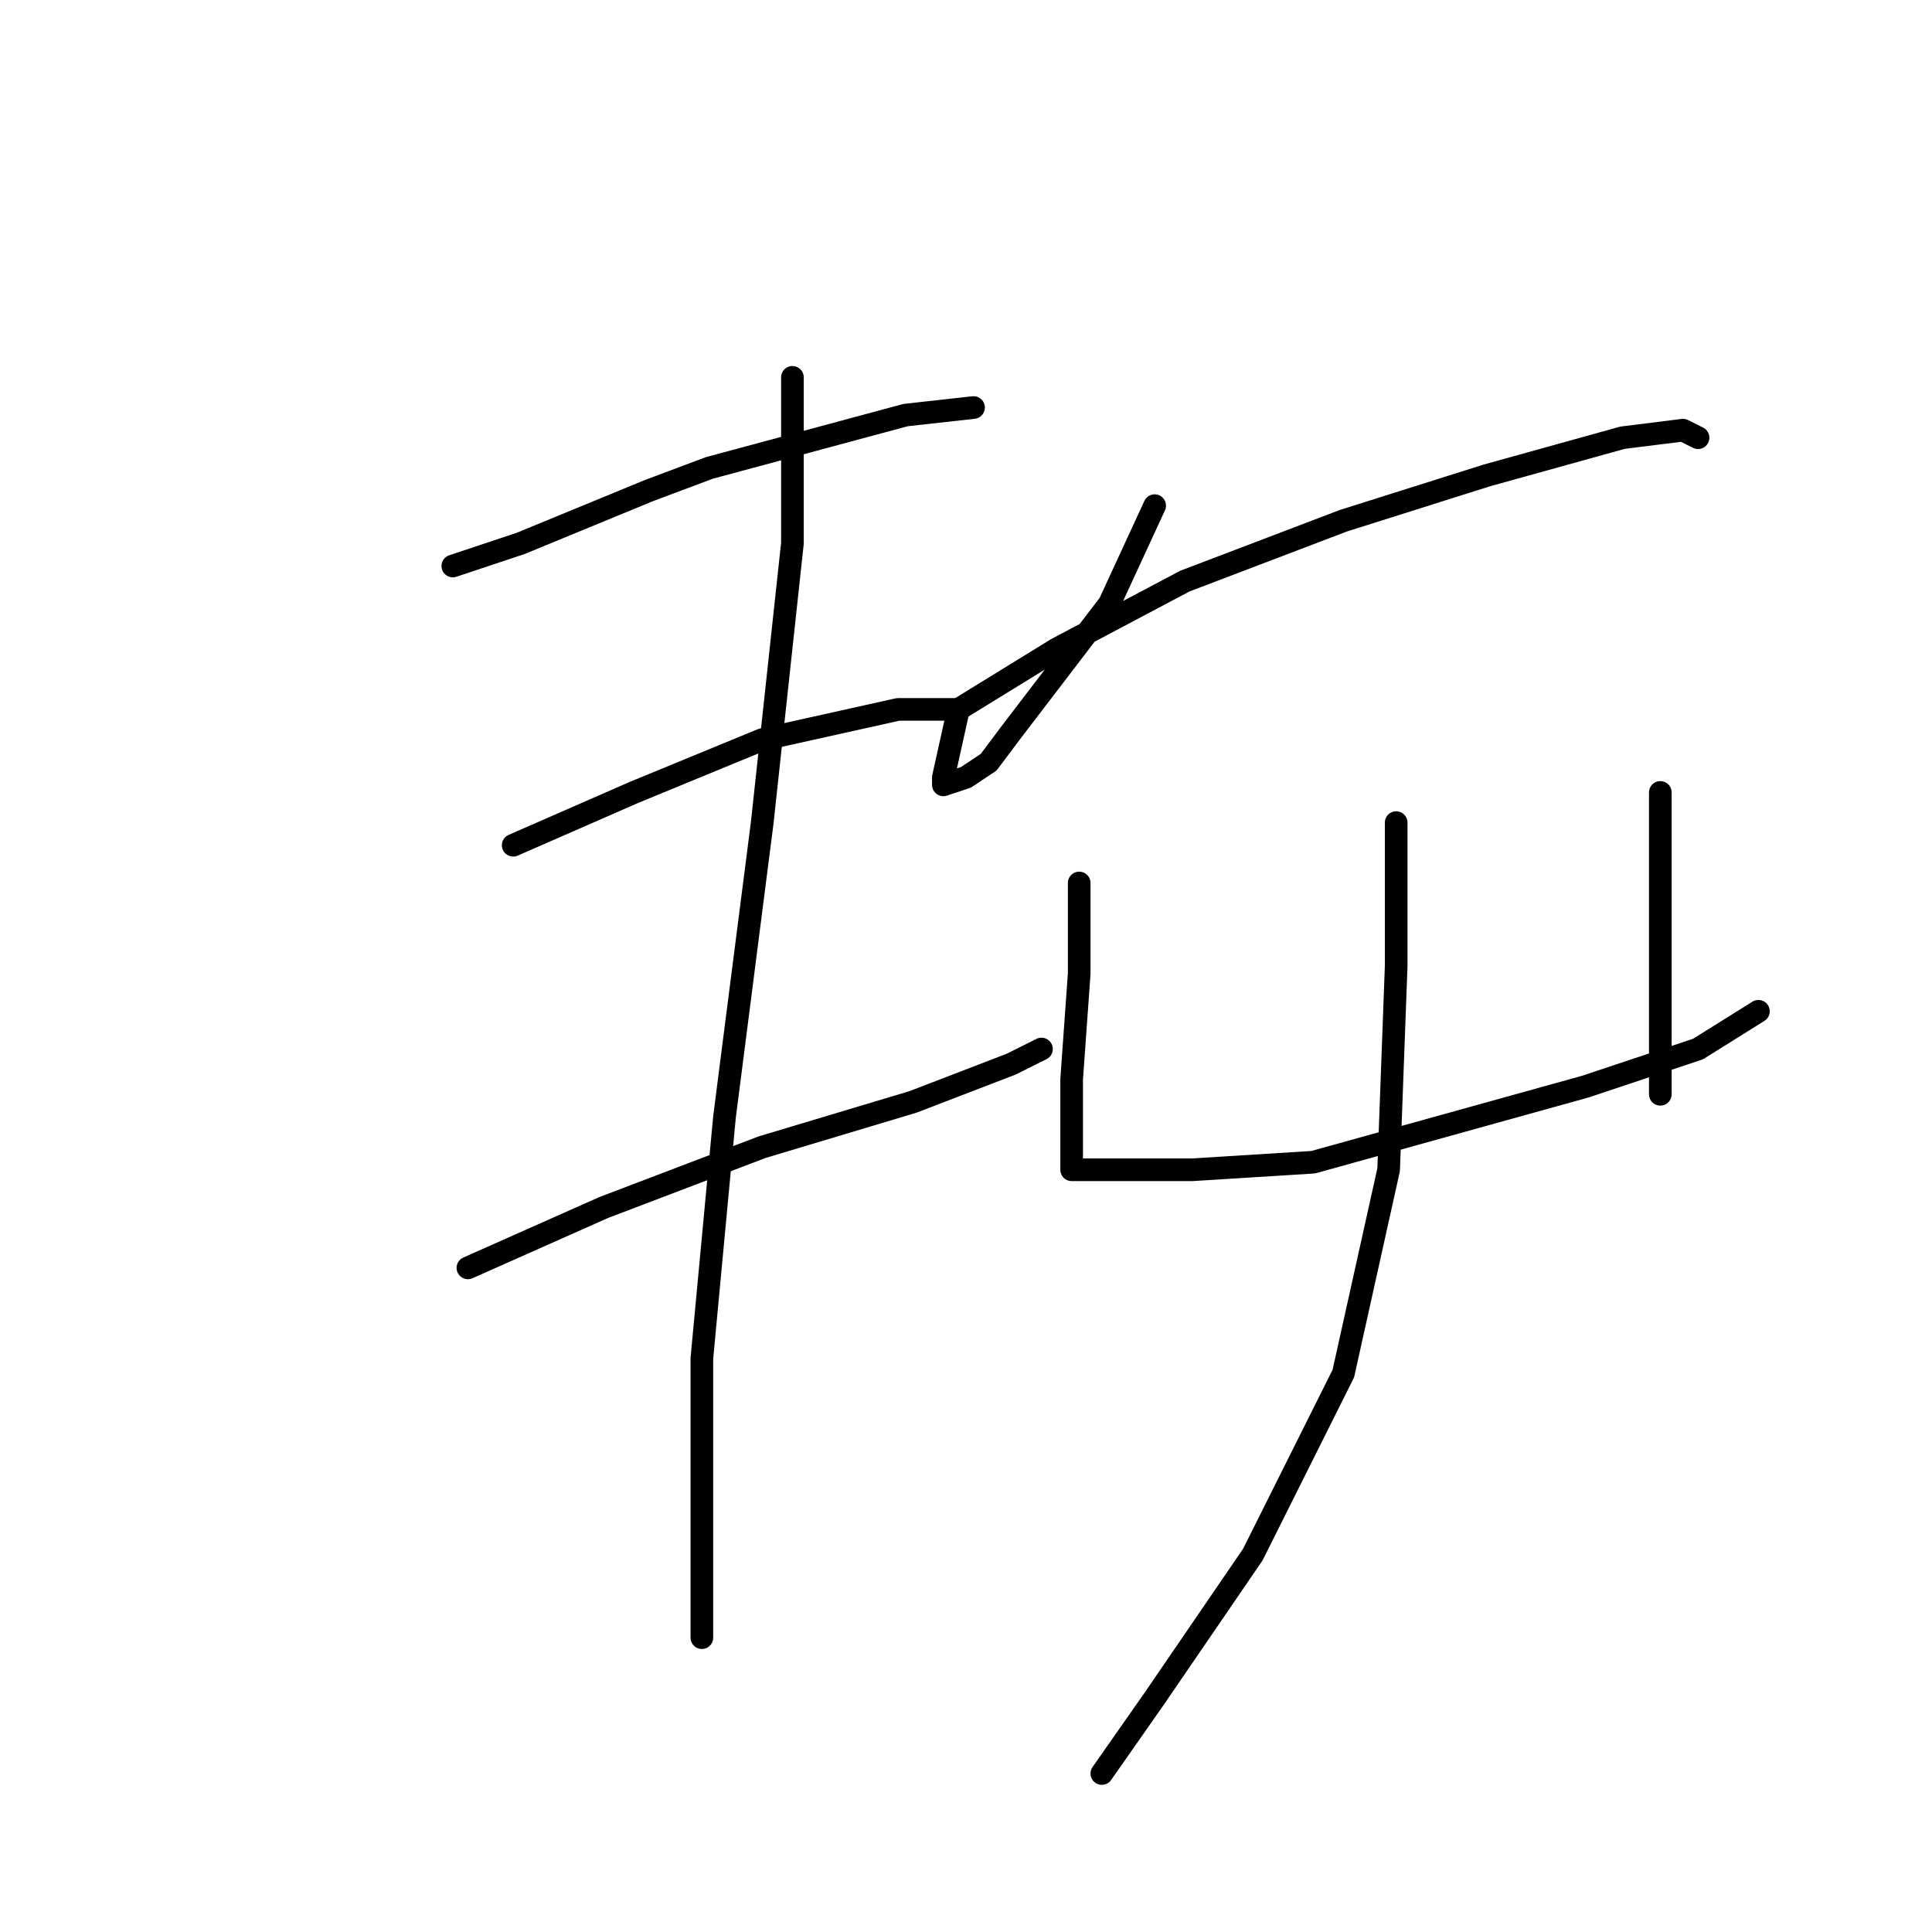<?xml version="1.0" standalone="no"?>
    <svg width="256" height="256" xmlns="http://www.w3.org/2000/svg" version="1.1">
    <polyline stroke="black" stroke-width="3" stroke-linecap="round" fill="transparent" stroke-linejoin="round" points="60 75 69 72 86 65 94 62 120 55 129 54 129 54 " />
        <polyline stroke="black" stroke-width="3" stroke-linecap="round" fill="transparent" stroke-linejoin="round" points="68 112 84 105 101 98 119 94 127 94 127 94 " />
        <polyline stroke="black" stroke-width="3" stroke-linecap="round" fill="transparent" stroke-linejoin="round" points="62 168 80 160 101 152 121 146 134 141 138 139 138 139 " />
        <polyline stroke="black" stroke-width="3" stroke-linecap="round" fill="transparent" stroke-linejoin="round" points="105 50 105 72 101 109 96 148 93 180 93 202 93 215 93 217 93 217 " />
        <polyline stroke="black" stroke-width="3" stroke-linecap="round" fill="transparent" stroke-linejoin="round" points="153 67 147 80 134 97 131 101 128 103 125 104 125 103 127 94 140 86 157 77 178 69 197 63 215 58 223 57 225 58 225 58 " />
        <polyline stroke="black" stroke-width="3" stroke-linecap="round" fill="transparent" stroke-linejoin="round" points="143 117 143 129 142 143 142 150 142 154 142 155 147 155 158 155 174 154 192 149 210 144 225 139 233 134 233 134 " />
        <polyline stroke="black" stroke-width="3" stroke-linecap="round" fill="transparent" stroke-linejoin="round" points="220 105 220 115 220 129 220 141 220 145 220 145 " />
        <polyline stroke="black" stroke-width="3" stroke-linecap="round" fill="transparent" stroke-linejoin="round" points="185 109 185 128 184 155 178 182 166 206 153 225 146 235 146 235 " />
        </svg>